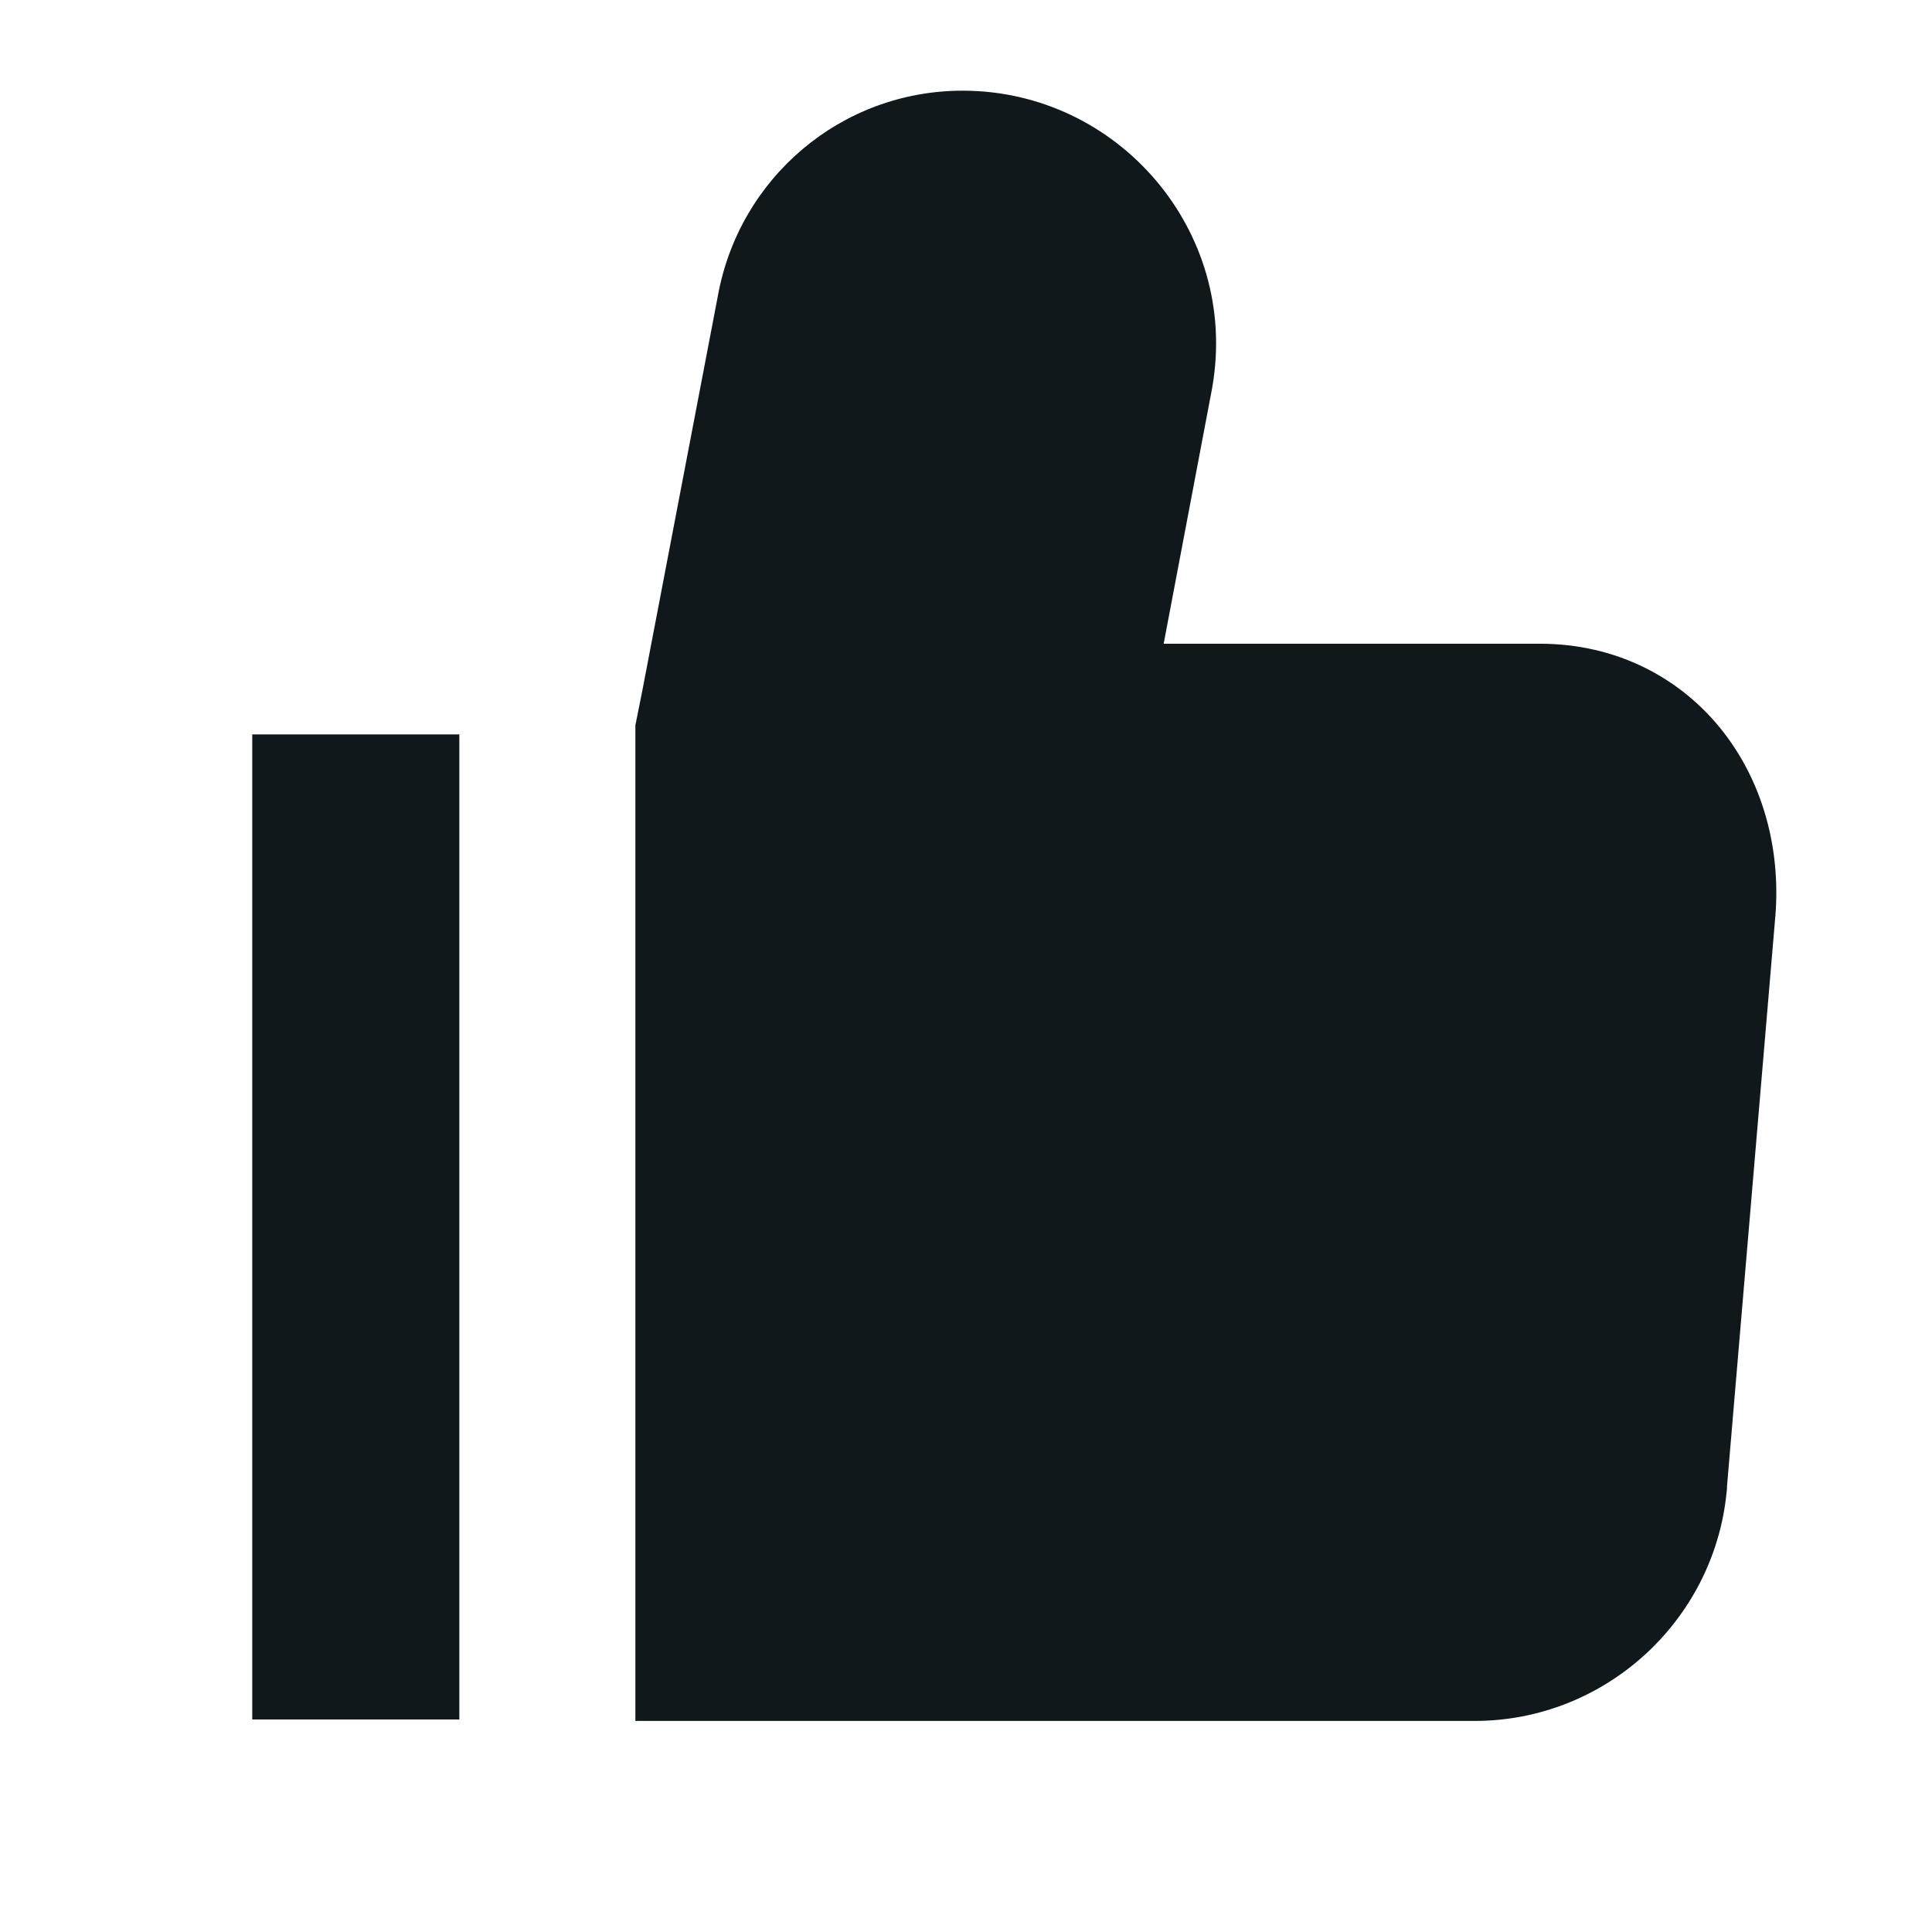 <svg width="16" height="16" viewBox="0 0 16 16" fill="none" xmlns="http://www.w3.org/2000/svg">
<path d="M5.944 2.456C6.119 1.475 6.965 0.751 7.972 0.751C9.261 0.751 10.26 1.915 10.041 3.198L10.039 3.211L9.637 5.331H12.752C13.386 5.331 13.924 5.613 14.275 6.066C14.615 6.506 14.754 7.07 14.699 7.63L14.302 12.313V12.33L14.298 12.368C14.189 13.428 13.289 14.252 12.212 14.252H5.262V6.006L5.319 5.722L5.944 2.456Z" fill="#10181B"/>
<path d="M2.089 6.082H3.804V14.24H2.089V6.082Z" fill="#10181B"/>
</svg>
